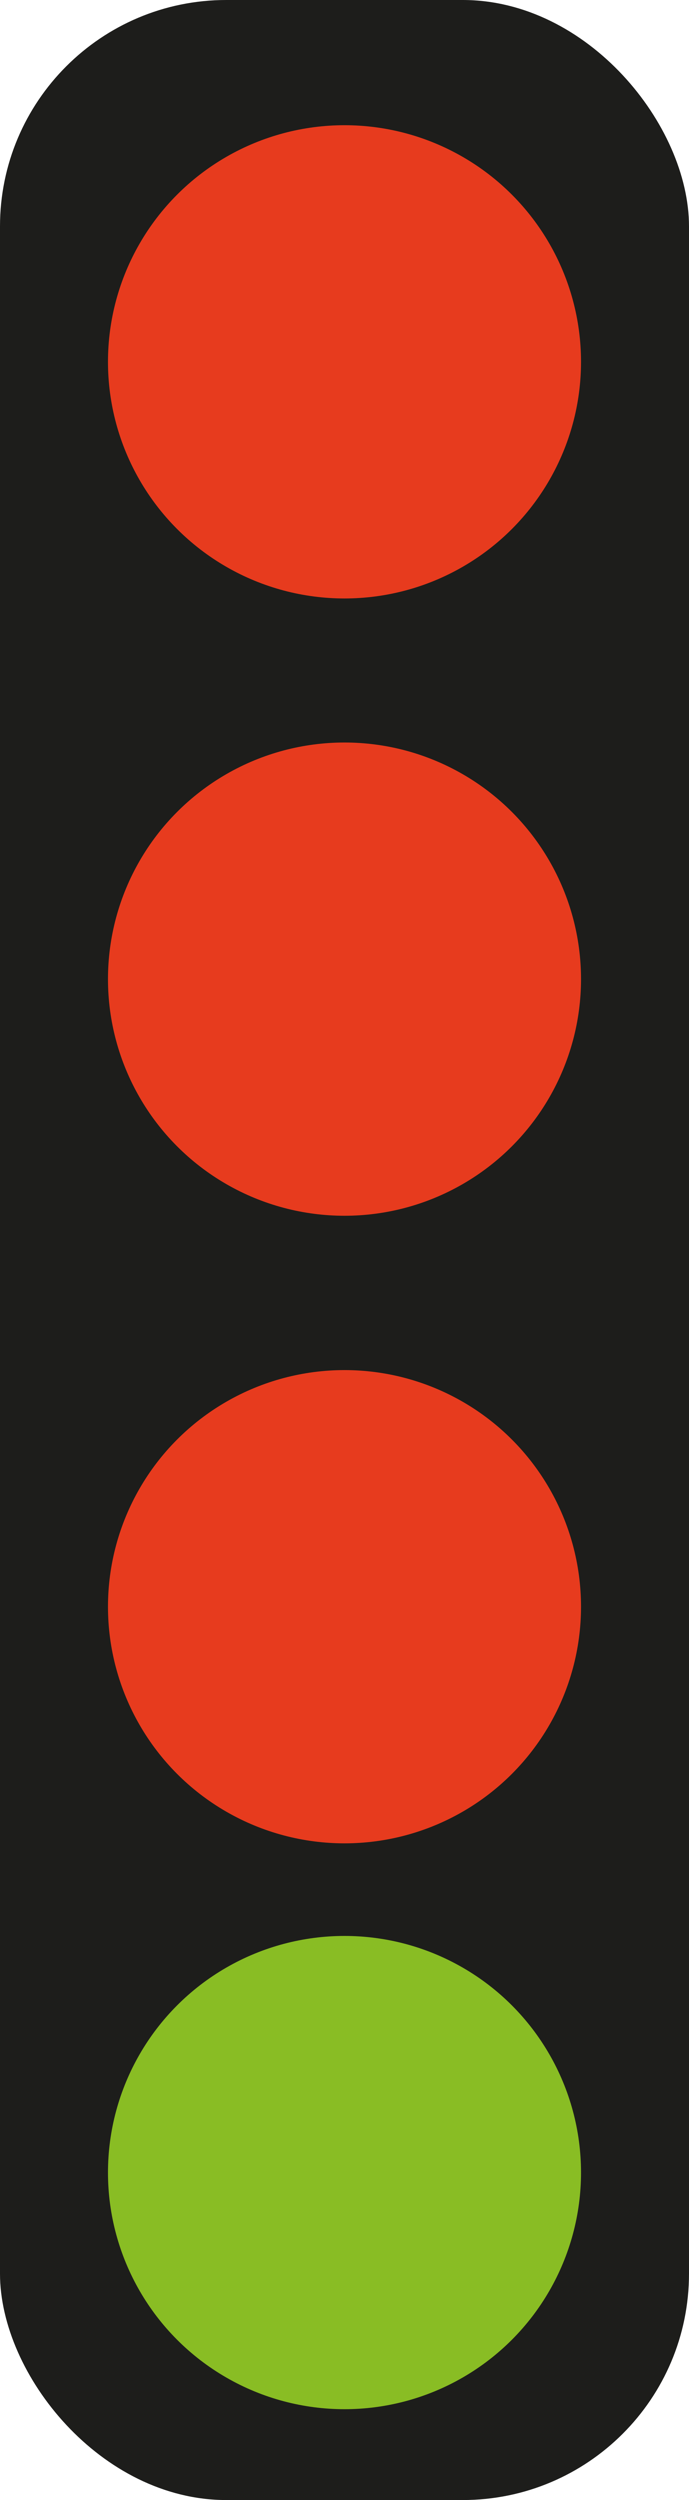 <svg xmlns="http://www.w3.org/2000/svg" viewBox="0 0 67 243"><defs><style>.cls-1{fill:#1d1d1b;}.cls-2{fill:#e73b1e;}.cls-3{fill:#89bd24;}</style></defs><g id="Layer_2" data-name="Layer 2"><g id="Layer_1-2" data-name="Layer 1"><rect class="cls-1" width="67" height="243" rx="22"/><circle class="cls-2" cx="33.5" cy="35.17" r="23"/><circle class="cls-2" cx="33.5" cy="95.17" r="23"/><circle class="cls-3" cx="33.5" cy="211.17" r="23"/><circle class="cls-2" cx="33.5" cy="156.17" r="23"/></g></g></svg>